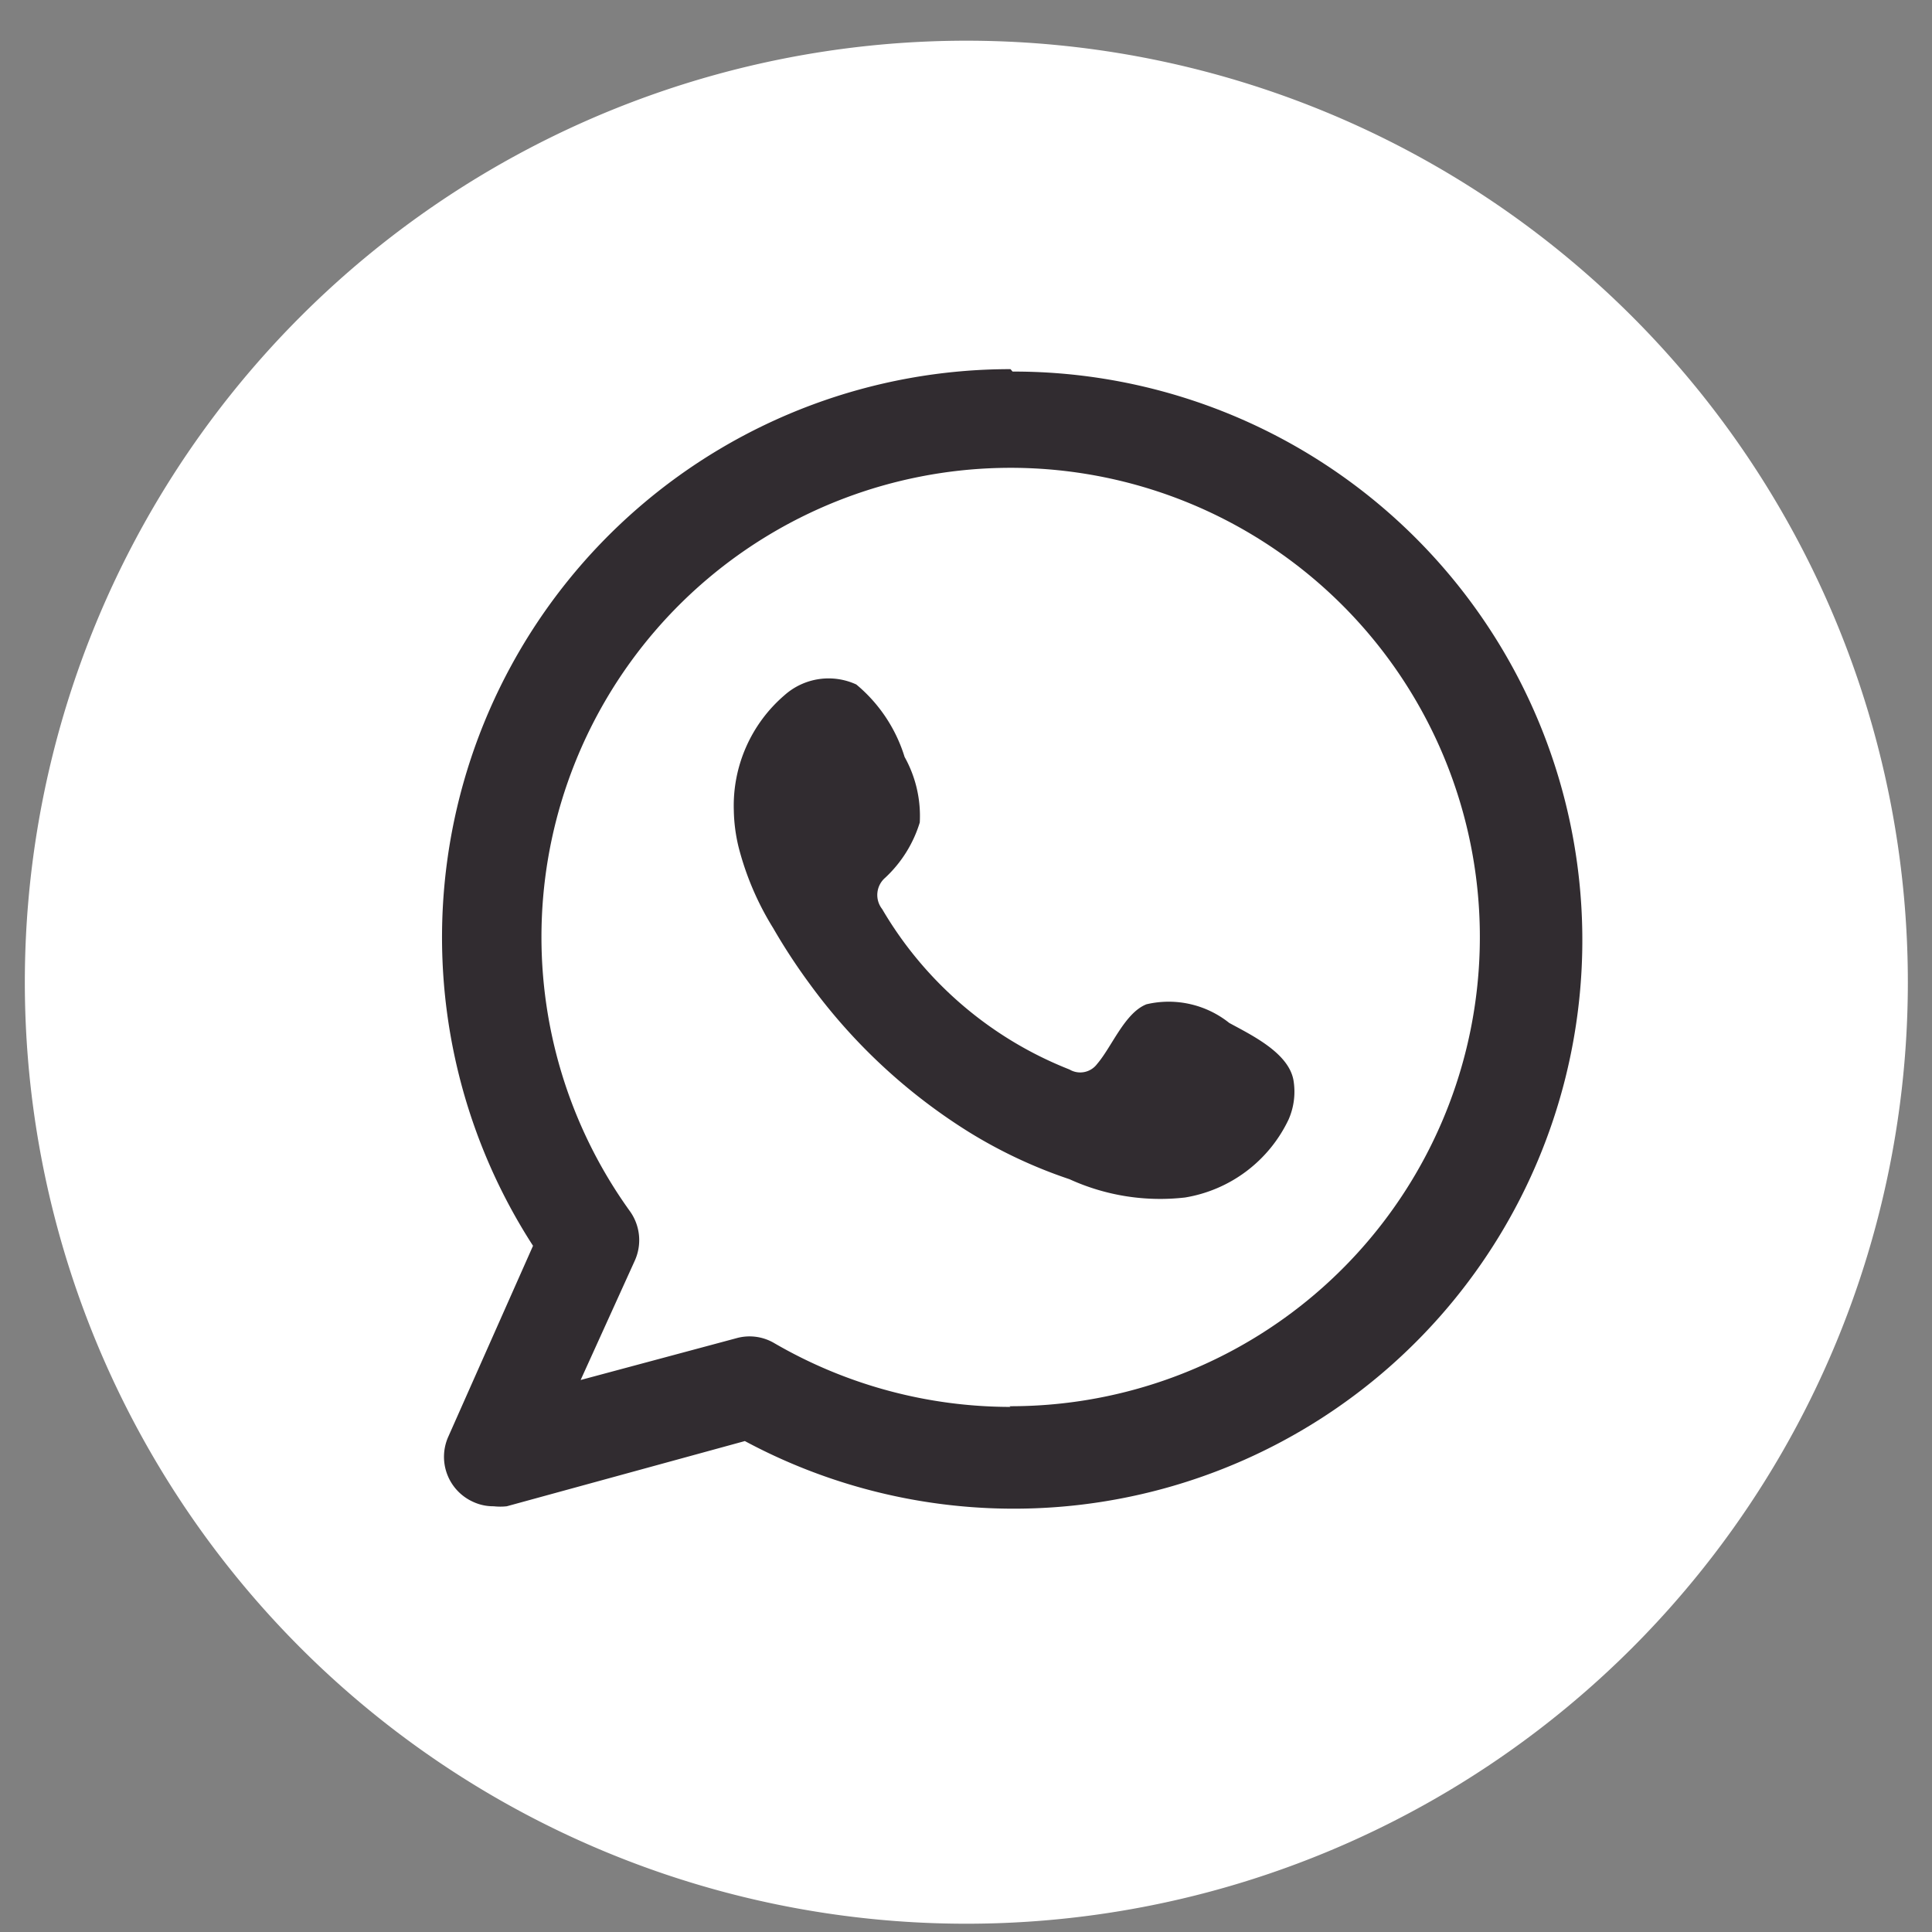 <svg data-name="Layer 1" id="Layer_1" viewBox="0 0 56 56" xmlns="http://www.w3.org/2000/svg">
  <rect x="0" y="0" width="56" height="56" fill="#808080" stroke="none"/>
  <defs>
    <style>.cls-1 {
      fill: #fff;
    }

    .cls-2 {
      fill: #312c30;
      fill-rule: evenodd;
    }</style>
  </defs>
  <title>WhatsappIcon</title>
  <g data-name="Group 56" id="Group_56">
    <path class="cls-1" d="M28,55.76A27.29,27.29,0,1,1,55.3,28.47,27.29,27.29,0,0,1,28,55.76Z" data-name="Path 48"
          id="Path_48"/>
  </g>
  <g data-name="Group 59" id="Group_59">
    <g data-name="Group 57" id="Group_57">
      <path class="cls-2" d="M29.29,10.7A16.47,16.47,0,0,0,15.45,36.11L13,41.63a1.43,1.43,0,0,0,.71,1.9,1.38,1.38,0,0,0,.6.13,1.73,1.73,0,0,0,.38,0l6.9-1.89a16.48,16.48,0,1,0,7.76-31Zm0,30.08a13.64,13.64,0,0,1-6.85-1.85,1.41,1.41,0,0,0-1.1-.14L16.83,40l1.57-3.46a1.44,1.44,0,0,0-.14-1.43,13.6,13.6,0,1,1,11,5.65Z" data-name="Path 49"
            id="Path_49"/>
    </g>
    <g data-name="Group 58" id="Group_58">
      <path class="cls-2" d="M35.63,29.65a2.81,2.81,0,0,0-2.4-.54c-.63.25-1,1.23-1.43,1.73A.61.61,0,0,1,31,31a10.93,10.93,0,0,1-5.43-4.65.66.66,0,0,1,.09-.91,3.64,3.64,0,0,0,1-1.6,3.51,3.51,0,0,0-.44-1.9,4.42,4.42,0,0,0-1.4-2.1,1.92,1.92,0,0,0-2.08.31,4.22,4.22,0,0,0-1.47,3.34,4.83,4.83,0,0,0,.14,1.07,8.4,8.4,0,0,0,1,2.34,17.34,17.34,0,0,0,1.06,1.62,16.54,16.54,0,0,0,4.61,4.29A14,14,0,0,0,31,34.18a6.33,6.33,0,0,0,3.35.53,4.05,4.05,0,0,0,3-2.26,2,2,0,0,0,.14-1.15C37.34,30.51,36.27,30,35.63,29.65Z" data-name="Path 50"
            id="Path_50"/>
    </g>
  </g>
</svg>
